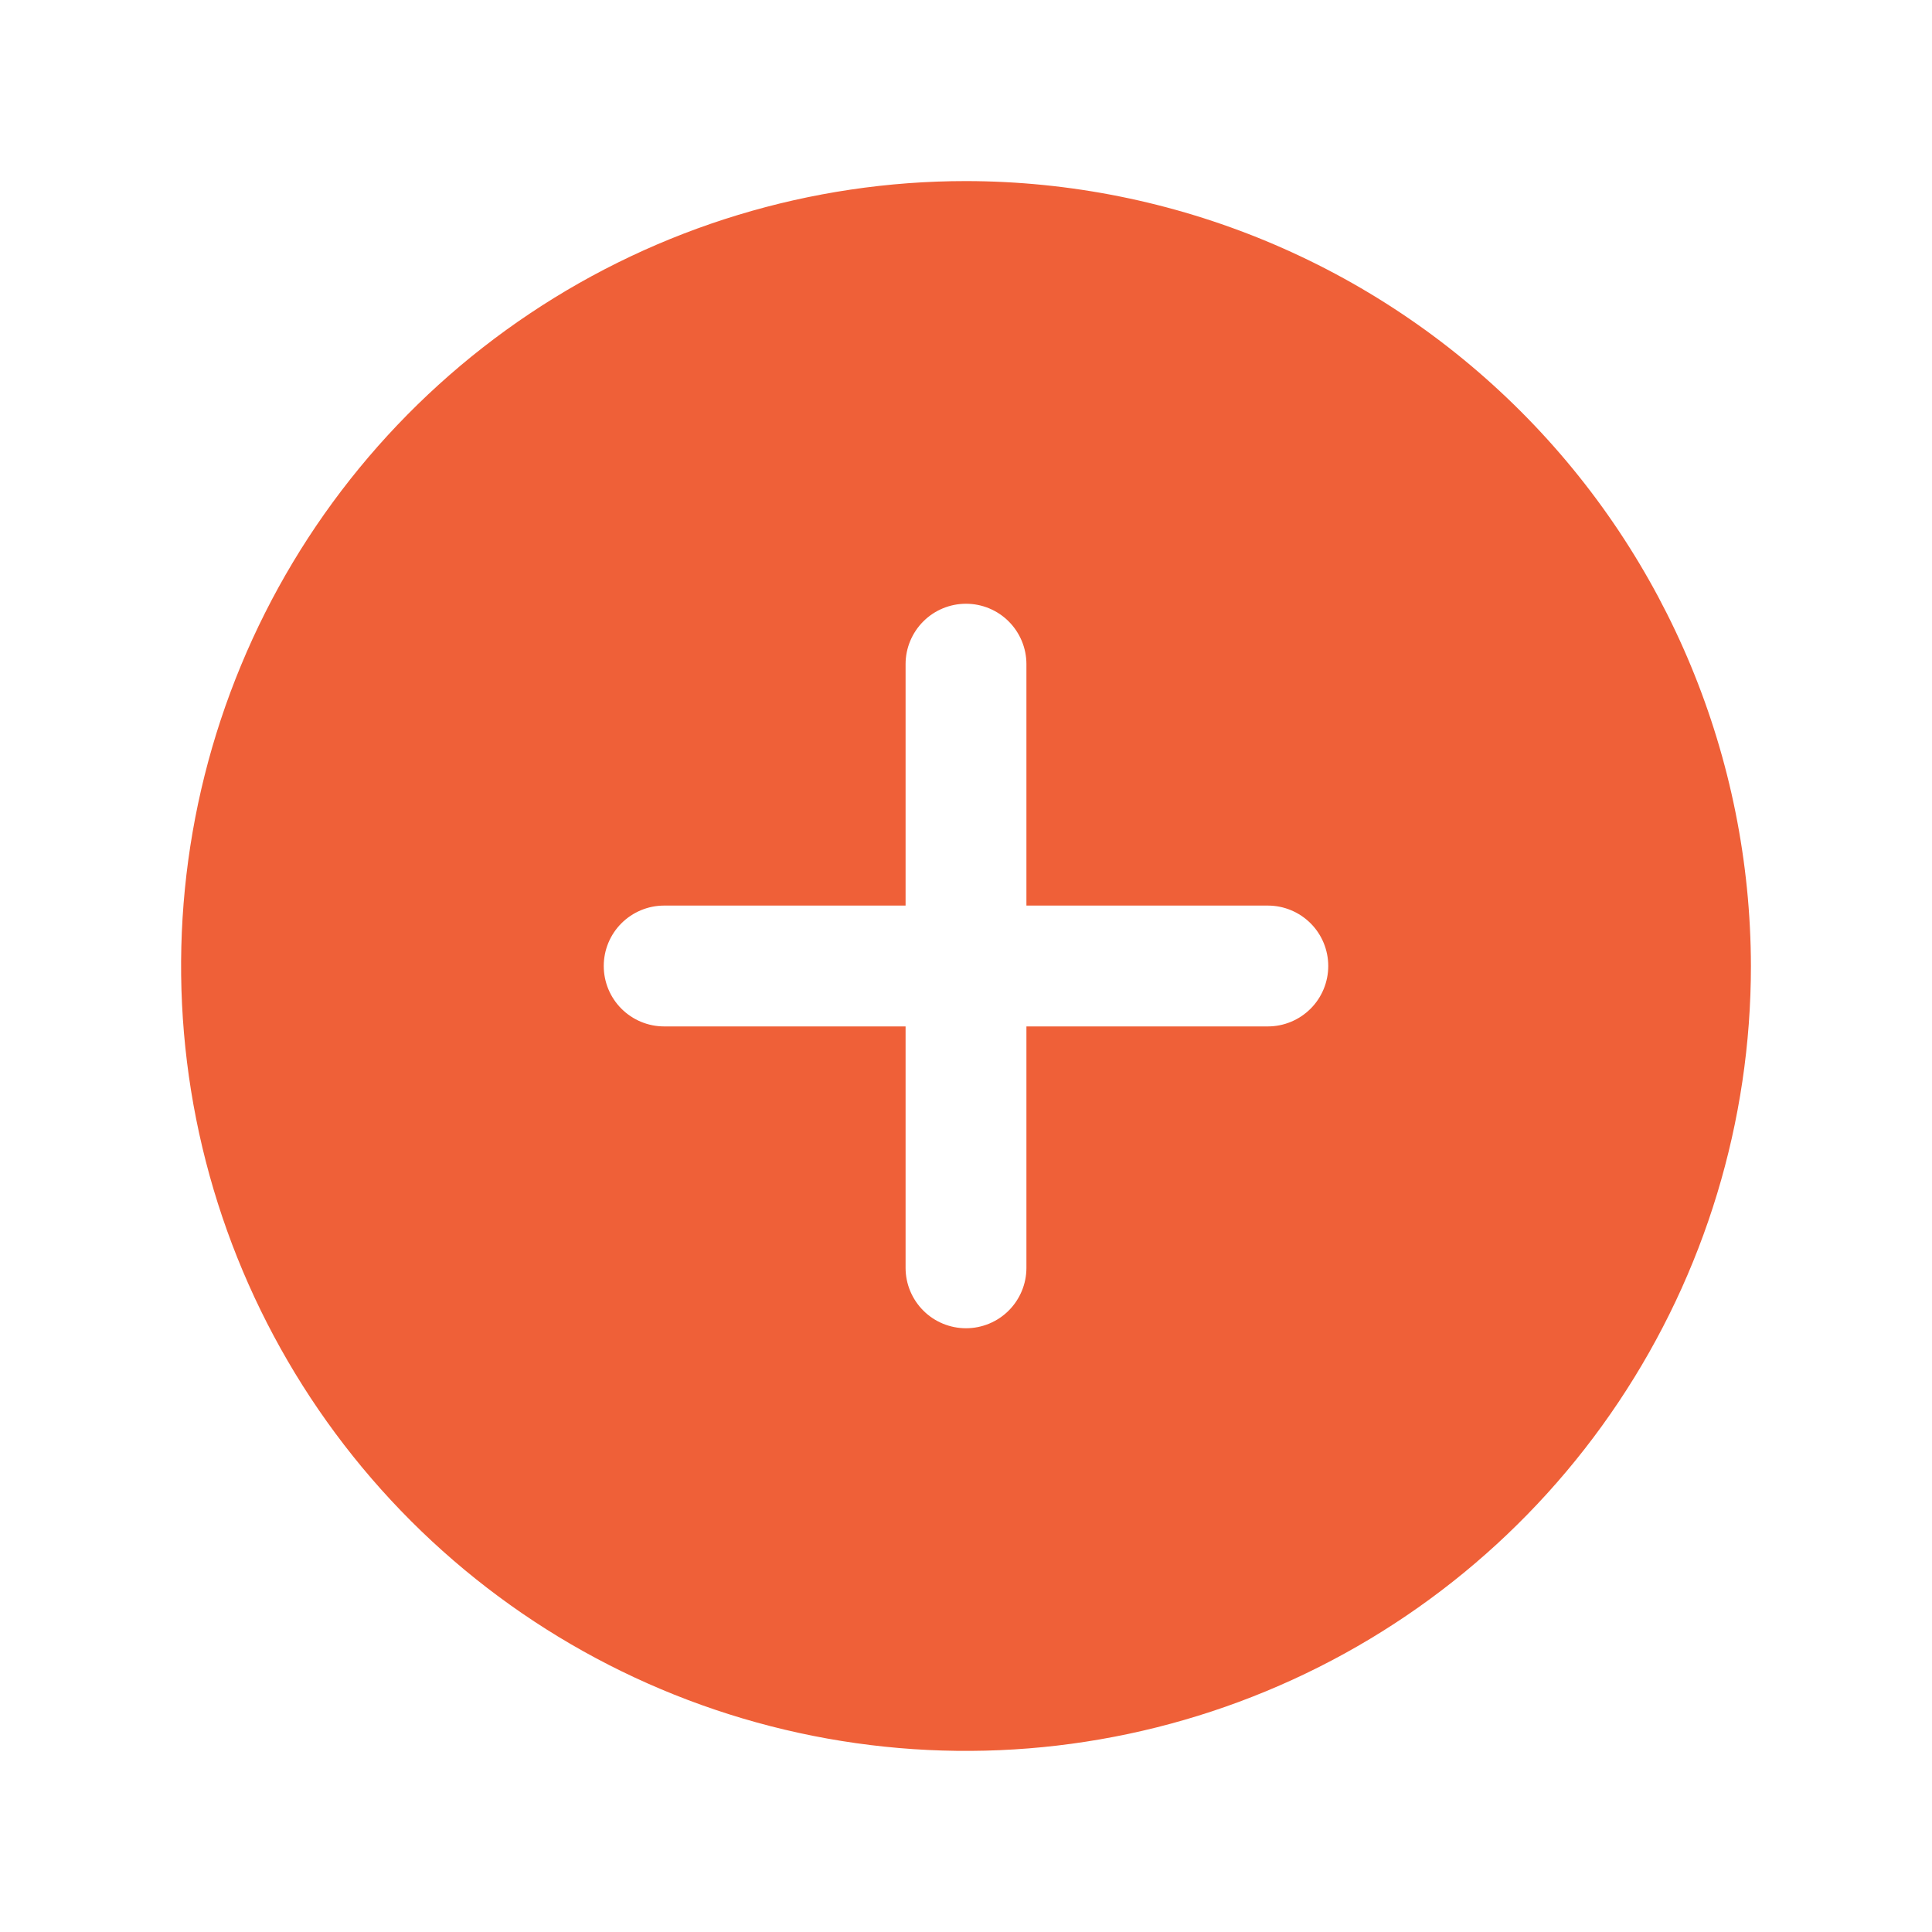 <svg width="22" height="22" viewBox="0 0 22 22" fill="none" xmlns="http://www.w3.org/2000/svg">
<g id="PlusCircle">
<path id="Vector" d="M11 2.062C9.232 2.062 7.504 2.587 6.035 3.569C4.565 4.551 3.419 5.947 2.743 7.58C2.066 9.213 1.889 11.01 2.234 12.744C2.579 14.477 3.43 16.07 4.68 17.32C5.93 18.57 7.523 19.421 9.256 19.766C10.99 20.111 12.787 19.934 14.42 19.257C16.053 18.581 17.449 17.435 18.431 15.965C19.413 14.496 19.938 12.768 19.938 11C19.934 8.631 18.992 6.359 17.317 4.684C15.641 3.008 13.37 2.065 11 2.062ZM14.438 11.688H11.688V14.438C11.688 14.62 11.615 14.795 11.486 14.924C11.357 15.053 11.182 15.125 11 15.125C10.818 15.125 10.643 15.053 10.514 14.924C10.385 14.795 10.312 14.62 10.312 14.438V11.688H7.562C7.38 11.688 7.205 11.615 7.076 11.486C6.947 11.357 6.875 11.182 6.875 11C6.875 10.818 6.947 10.643 7.076 10.514C7.205 10.385 7.38 10.312 7.562 10.312H10.312V7.562C10.312 7.38 10.385 7.205 10.514 7.076C10.643 6.947 10.818 6.875 11 6.875C11.182 6.875 11.357 6.947 11.486 7.076C11.615 7.205 11.688 7.38 11.688 7.562V10.312H14.438C14.62 10.312 14.795 10.385 14.924 10.514C15.053 10.643 15.125 10.818 15.125 11C15.125 11.182 15.053 11.357 14.924 11.486C14.795 11.615 14.62 11.688 14.438 11.688Z" fill="#EF6038"/>
</g>
</svg>
